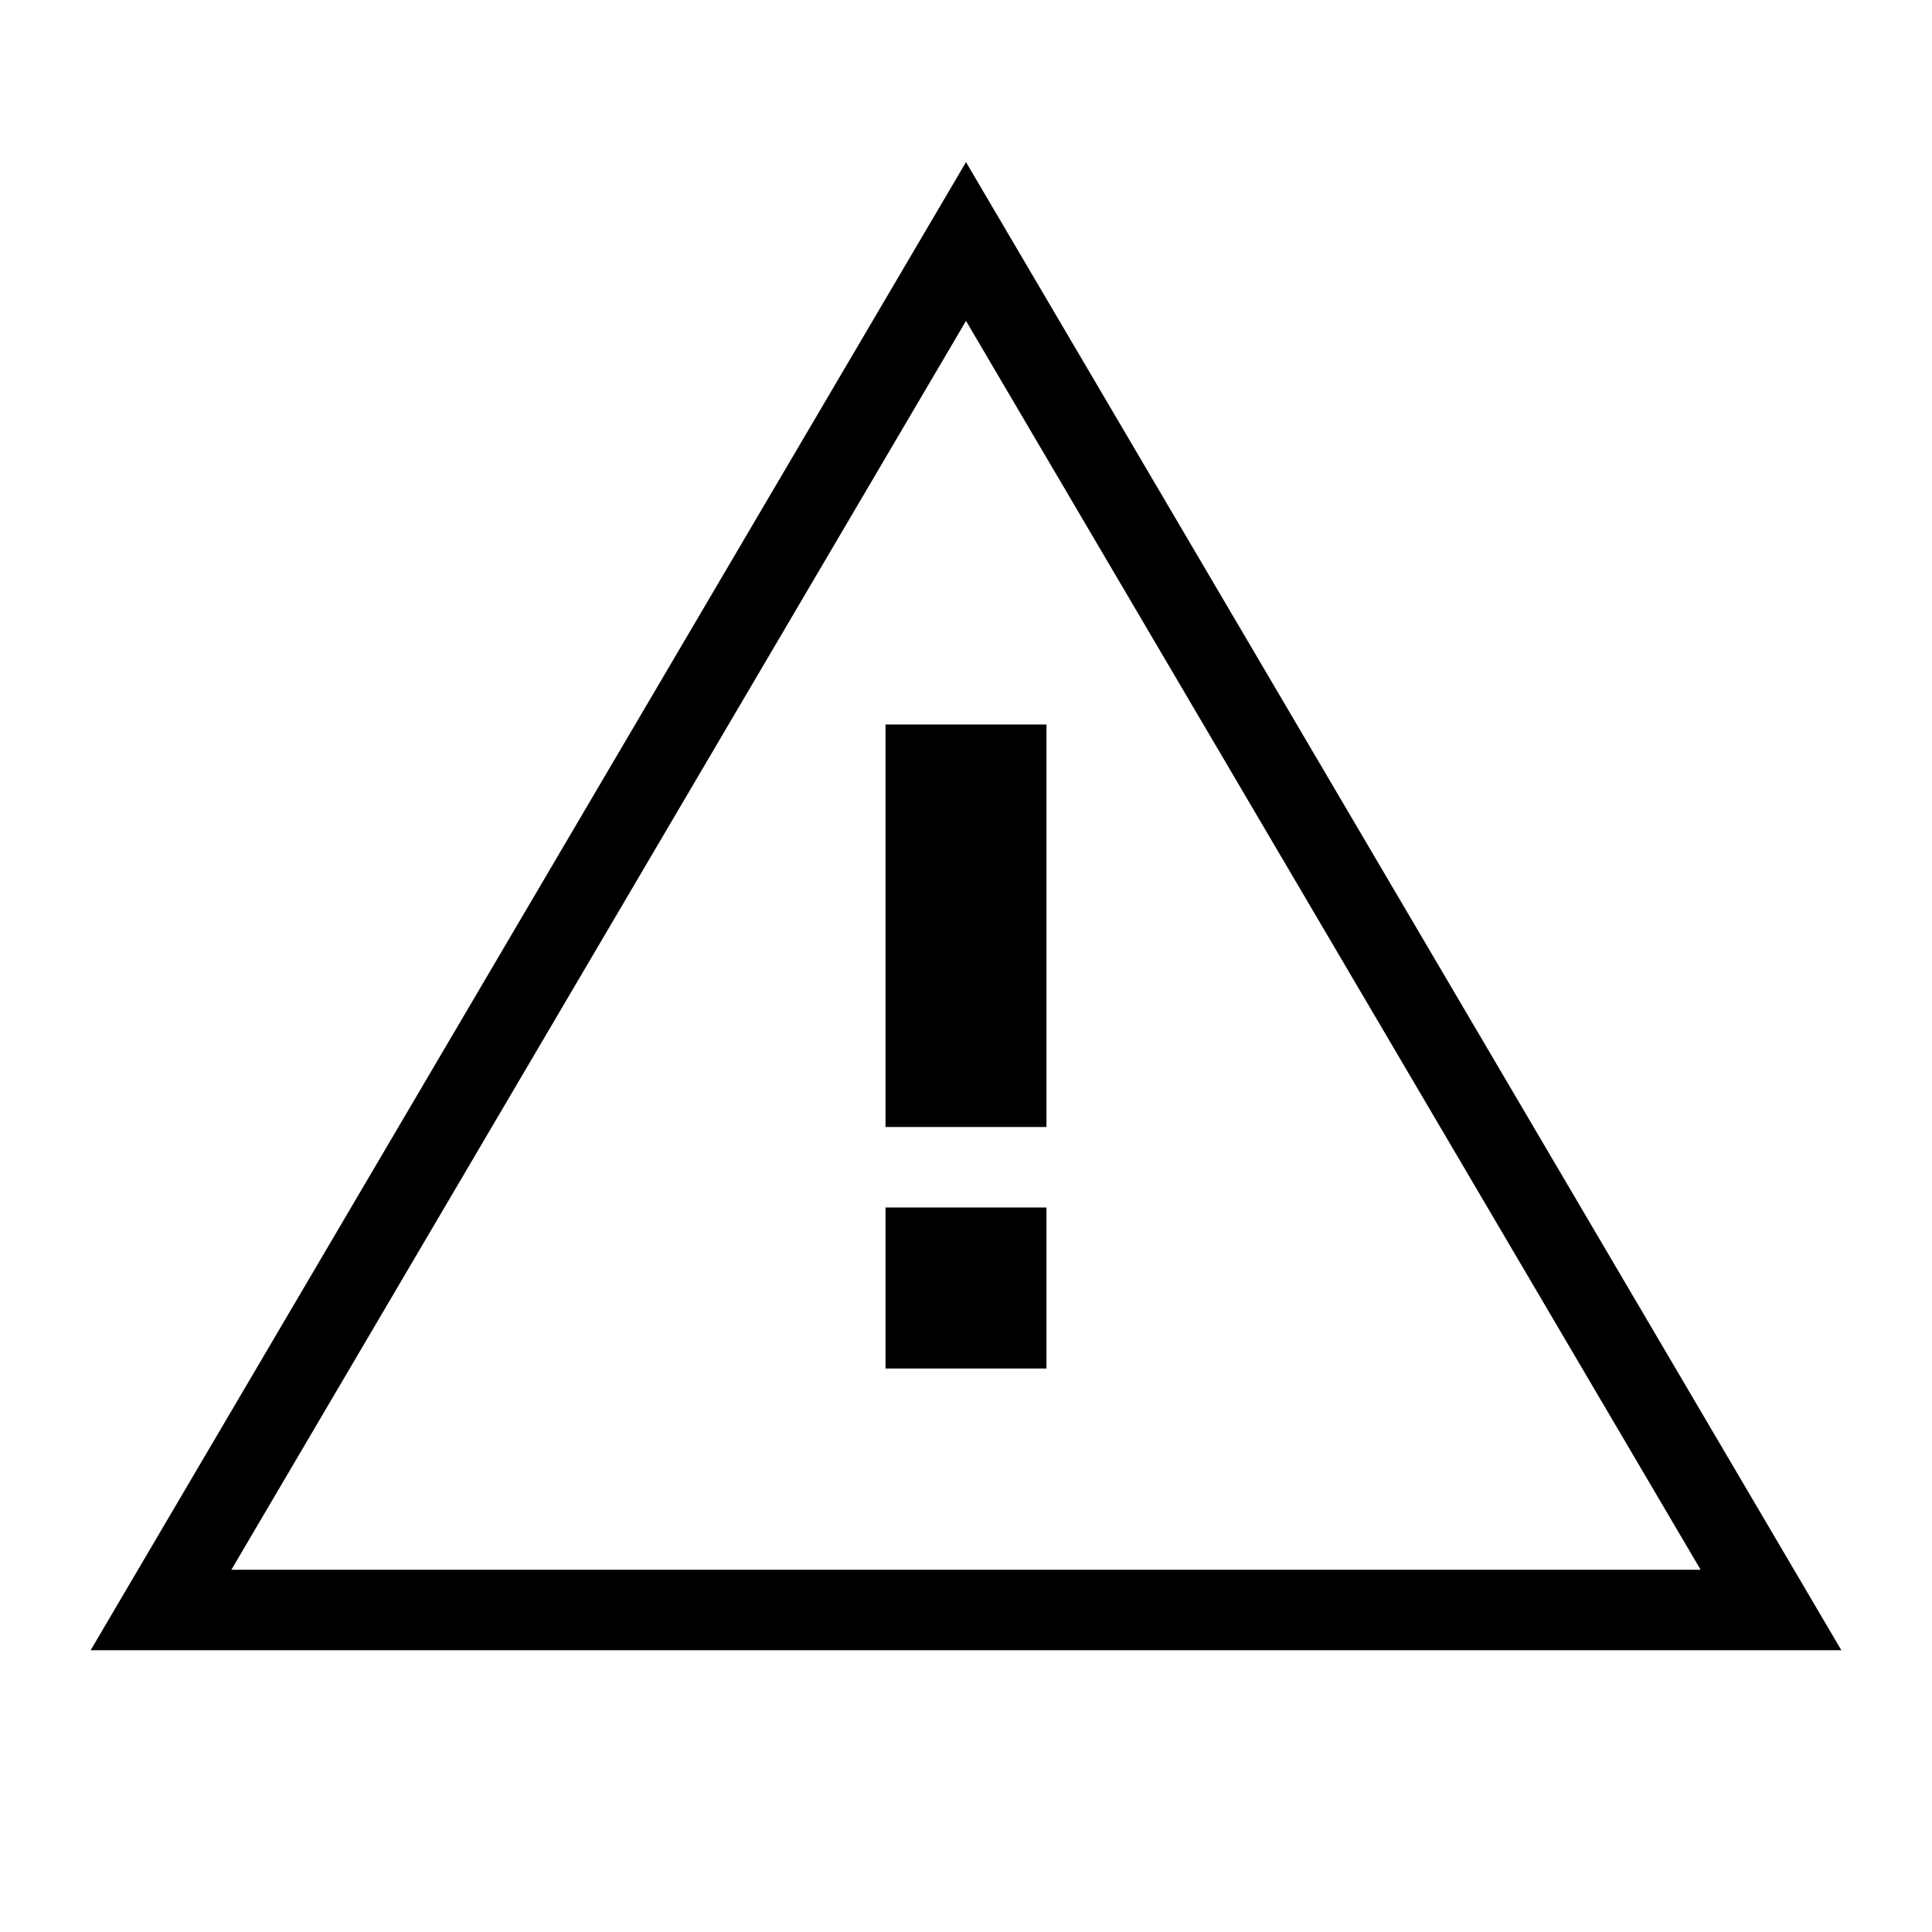 <svg viewBox="0 0 24 24" xmlns="http://www.w3.org/2000/svg" xmlns:xlink="http://www.w3.org/1999/xlink">
    
    

        <defs>
            <symbol id="asset" viewBox="0 0 24 24">
            <path fill="none" d="M2 20h20L12 3z" stroke="currentColor"/><path fill="currentColor" d="M13,17h-2v-2h2v2zm0,-3h-2v-5h2v4z"/></symbol>
        </defs>
        <g>
            <use xlink:href="#asset"/>
        </g>
    </svg>
